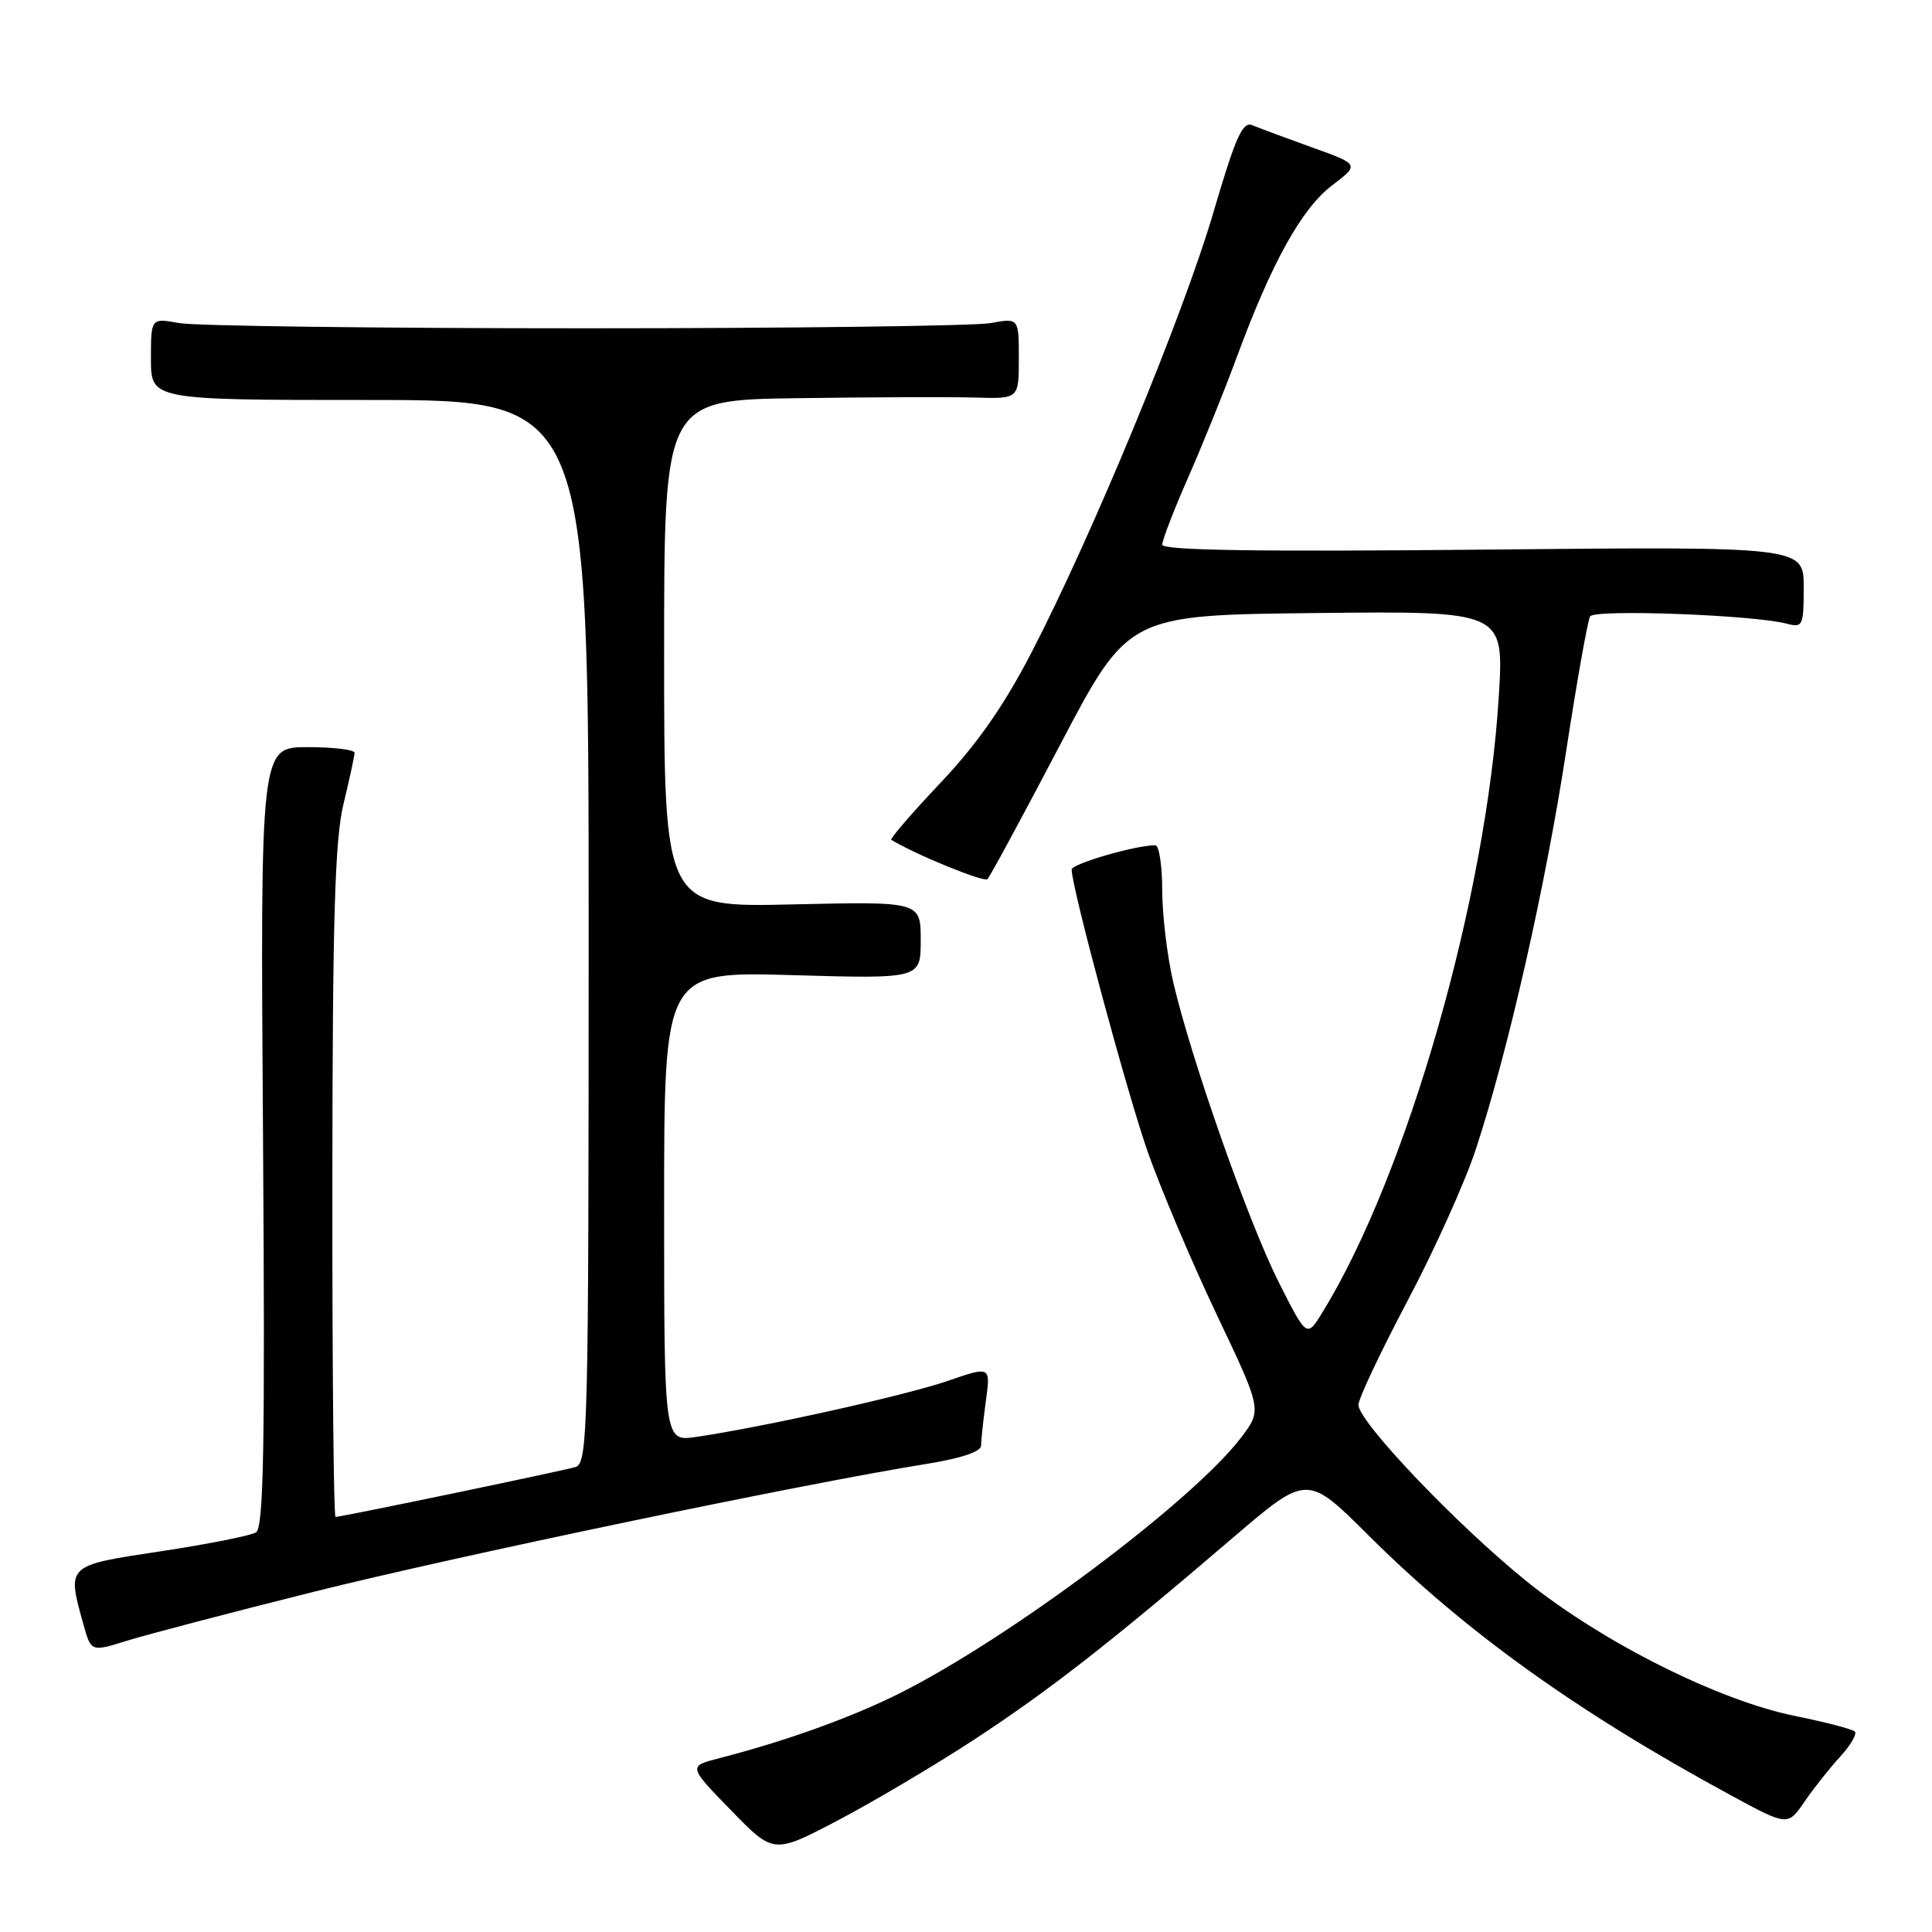 <?xml version="1.0" encoding="UTF-8" standalone="no"?>
<!DOCTYPE svg PUBLIC "-//W3C//DTD SVG 1.1//EN" "http://www.w3.org/Graphics/SVG/1.1/DTD/svg11.dtd" >
<svg xmlns="http://www.w3.org/2000/svg" xmlns:xlink="http://www.w3.org/1999/xlink" version="1.1" viewBox="0 0 256 256">
 <g >
 <path fill="currentColor"
d=" M 129.00 230.56 C 138.96 224.04 146.99 217.78 163.35 203.77 C 173.20 195.34 173.20 195.34 181.35 203.46 C 194.09 216.15 208.86 226.76 229.19 237.80 C 236.88 241.98 236.88 241.98 239.10 238.74 C 240.32 236.96 242.45 234.27 243.84 232.76 C 245.22 231.25 246.09 229.76 245.77 229.44 C 245.45 229.12 241.88 228.19 237.84 227.37 C 227.72 225.33 212.31 217.60 202.32 209.56 C 193.12 202.15 180.00 188.39 180.00 186.15 C 180.00 185.34 182.92 179.16 186.48 172.42 C 190.05 165.68 194.12 156.64 195.54 152.33 C 199.81 139.37 204.77 117.52 207.52 99.56 C 208.95 90.25 210.38 82.19 210.70 81.67 C 211.30 80.70 232.39 81.48 236.75 82.64 C 238.88 83.20 239.00 82.94 239.00 77.82 C 239.00 72.41 239.00 72.41 196.50 72.83 C 166.59 73.12 154.00 72.93 154.00 72.17 C 154.00 71.58 155.55 67.56 157.45 63.24 C 159.35 58.92 162.26 51.73 163.90 47.27 C 168.50 34.81 172.47 27.64 176.50 24.57 C 180.15 21.79 180.15 21.79 173.82 19.52 C 170.35 18.27 166.79 16.95 165.93 16.59 C 164.65 16.05 163.70 18.19 160.76 28.22 C 156.78 41.77 144.72 70.94 136.67 86.48 C 133.02 93.52 129.47 98.61 124.60 103.75 C 120.81 107.76 117.89 111.15 118.10 111.28 C 121.22 113.20 130.39 116.95 130.84 116.49 C 131.18 116.16 135.51 108.15 140.47 98.69 C 149.50 81.50 149.50 81.50 174.39 81.23 C 199.29 80.96 199.29 80.96 198.60 92.23 C 196.98 118.87 186.46 155.63 175.24 173.88 C 173.16 177.27 173.16 177.27 169.43 169.88 C 165.43 161.95 157.88 140.48 155.47 130.19 C 154.66 126.72 154.00 121.20 154.00 117.94 C 154.00 114.67 153.58 112.00 153.08 112.00 C 150.46 112.00 142.00 114.46 142.00 115.22 C 142.00 117.59 149.33 144.77 152.07 152.60 C 153.79 157.49 157.90 167.20 161.21 174.17 C 167.23 186.83 167.23 186.83 164.44 190.50 C 157.97 198.97 133.72 217.12 119.11 224.42 C 112.74 227.60 104.06 230.72 95.34 232.96 C 91.18 234.03 91.18 234.03 96.84 239.85 C 102.50 245.68 102.50 245.68 111.00 241.22 C 115.67 238.77 123.78 233.97 129.00 230.56 Z  M 41.50 210.94 C 60.32 206.22 106.72 196.54 122.75 193.98 C 127.34 193.24 130.00 192.35 130.00 191.55 C 130.00 190.85 130.29 188.19 130.63 185.65 C 131.27 181.01 131.27 181.01 125.51 183.00 C 119.98 184.90 101.13 189.10 92.25 190.40 C 88.00 191.02 88.00 191.02 88.00 159.87 C 88.00 128.72 88.00 128.72 105.00 129.21 C 122.00 129.70 122.00 129.70 122.00 124.58 C 122.00 119.45 122.00 119.45 105.00 119.84 C 88.00 120.23 88.00 120.23 88.00 86.62 C 88.00 53.00 88.00 53.00 105.75 52.76 C 115.51 52.62 126.09 52.59 129.25 52.68 C 135.00 52.85 135.00 52.85 135.00 47.49 C 135.00 42.13 135.00 42.13 131.25 42.81 C 129.19 43.19 105.00 43.50 77.50 43.50 C 50.00 43.50 25.81 43.19 23.75 42.81 C 20.00 42.13 20.00 42.13 20.00 47.56 C 20.00 53.00 20.00 53.00 49.00 53.00 C 78.00 53.00 78.00 53.00 78.00 123.43 C 78.00 189.65 77.90 193.90 76.25 194.39 C 74.42 194.93 45.25 201.00 44.46 201.00 C 44.21 201.00 44.02 181.09 44.04 156.75 C 44.06 121.64 44.37 111.26 45.52 106.50 C 46.32 103.20 46.98 100.16 46.98 99.75 C 46.99 99.34 44.19 99.00 40.75 99.00 C 34.50 99.00 34.50 99.00 34.85 150.63 C 35.13 191.70 34.94 202.42 33.92 203.05 C 33.22 203.48 27.55 204.61 21.32 205.55 C 8.74 207.45 8.86 207.34 11.04 215.19 C 12.06 218.89 12.06 218.89 16.78 217.42 C 19.38 216.61 30.50 213.69 41.50 210.94 Z "/>
</g>
</svg>